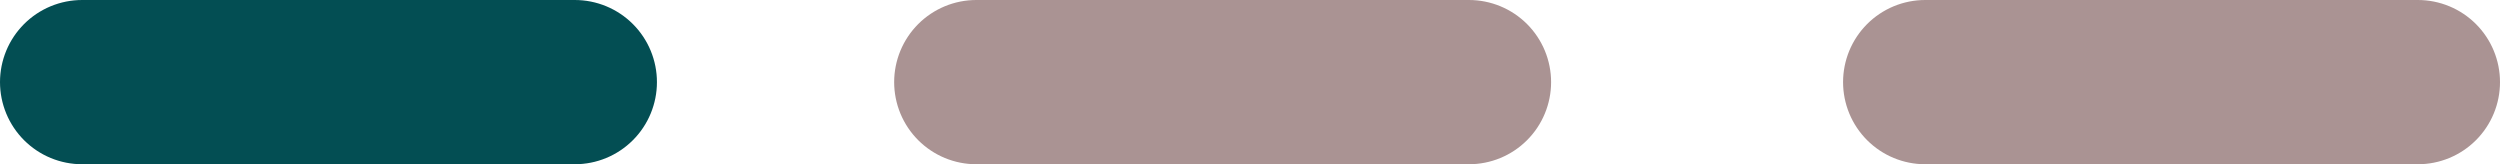 <svg width="137" height="9" viewBox="0 0 137 9" fill="none" xmlns="http://www.w3.org/2000/svg">
<line x1="4.5" y1="4.5" x2="31.5" y2="4.5" stroke="#034E53" stroke-width="9" stroke-linecap="round"/>
<line x1="53.5" y1="4.5" x2="80.5" y2="4.5" stroke="#AA9393" stroke-width="9" stroke-linecap="round"/>
<line x1="105.5" y1="4.5" x2="132.5" y2="4.5" stroke="#AA9393" stroke-width="9" stroke-linecap="round"/>
</svg>
